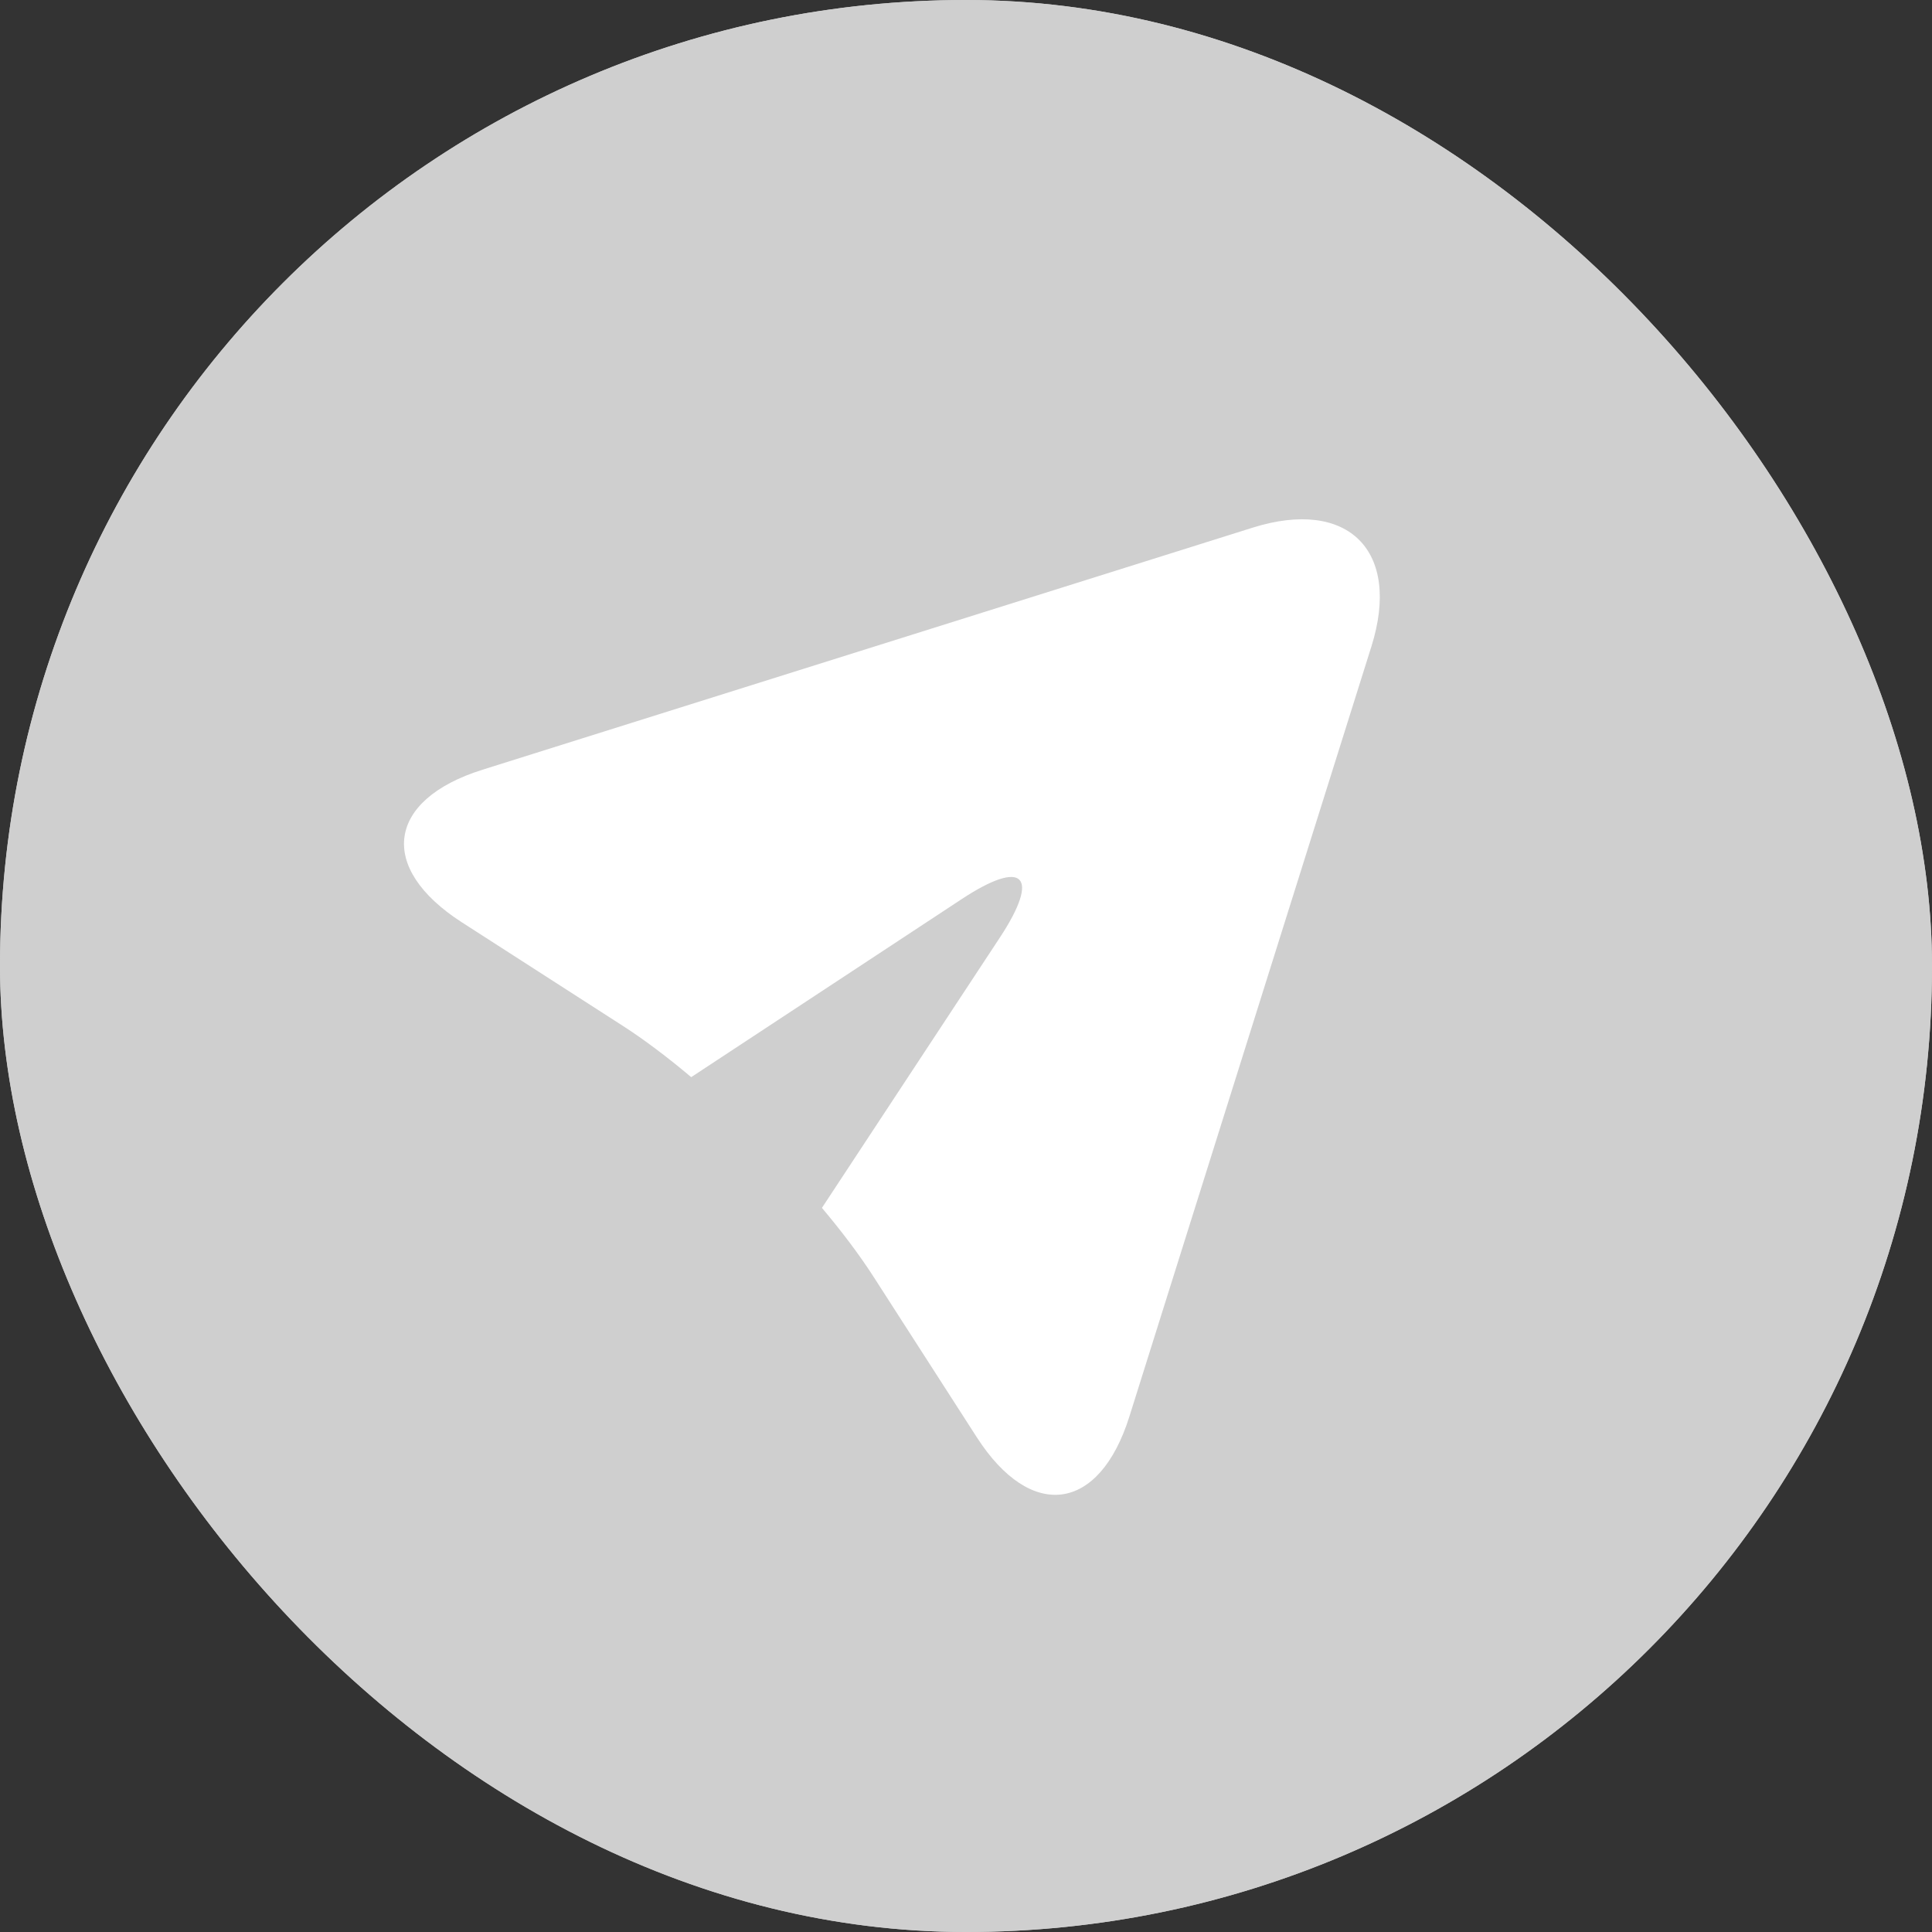 <?xml version="1.0" encoding="UTF-8"?><svg width="32px" height="32px" viewBox="0 0 32 32" version="1.1" xmlns="http://www.w3.org/2000/svg" xmlns:xlink="http://www.w3.org/1999/xlink"><rect x="0" y="0" width="32" height="32" fill="#333333" stroke="none"/><title>Group 2 Copy</title><desc>Created with Sketch.</desc><defs/><g id="Page-1" stroke="none" stroke-width="1" fill="none" fill-rule="evenodd"><g id="Group-2-Copy"><rect id="Rectangle" fill="#CFCFCF" x="0" y="0" width="32" height="32" rx="16"/><g id="Group-6"><g id="Group-3" fill="#CFCFCF"><g id="Group-2"><rect id="Rectangle" x="0" y="0" width="32" height="32" rx="16"/></g></g><g id="Page-1" transform="translate(16.146, 15.354) rotate(-45) translate(-16.146, -15.354) translate(6.146, 7.354)" fill="#FFFFFF"><path d="M4.92,9.499 C4.876,10.009 4.809,10.489 4.719,10.904 L4.047,13.999 C3.695,15.621 4.605,16.312 6.076,15.544 L17.931,9.359 C19.403,8.591 19.402,7.345 17.931,6.577 L6.076,0.392 C4.604,-0.377 3.693,0.304 4.047,1.937 L4.719,5.032 C4.809,5.446 4.876,5.925 4.92,6.437 L10.17,7.519 C11.38,7.768 11.373,8.169 10.17,8.417 L4.92,9.499 Z" id="Combined-Shape"/></g></g></g></g></svg>
